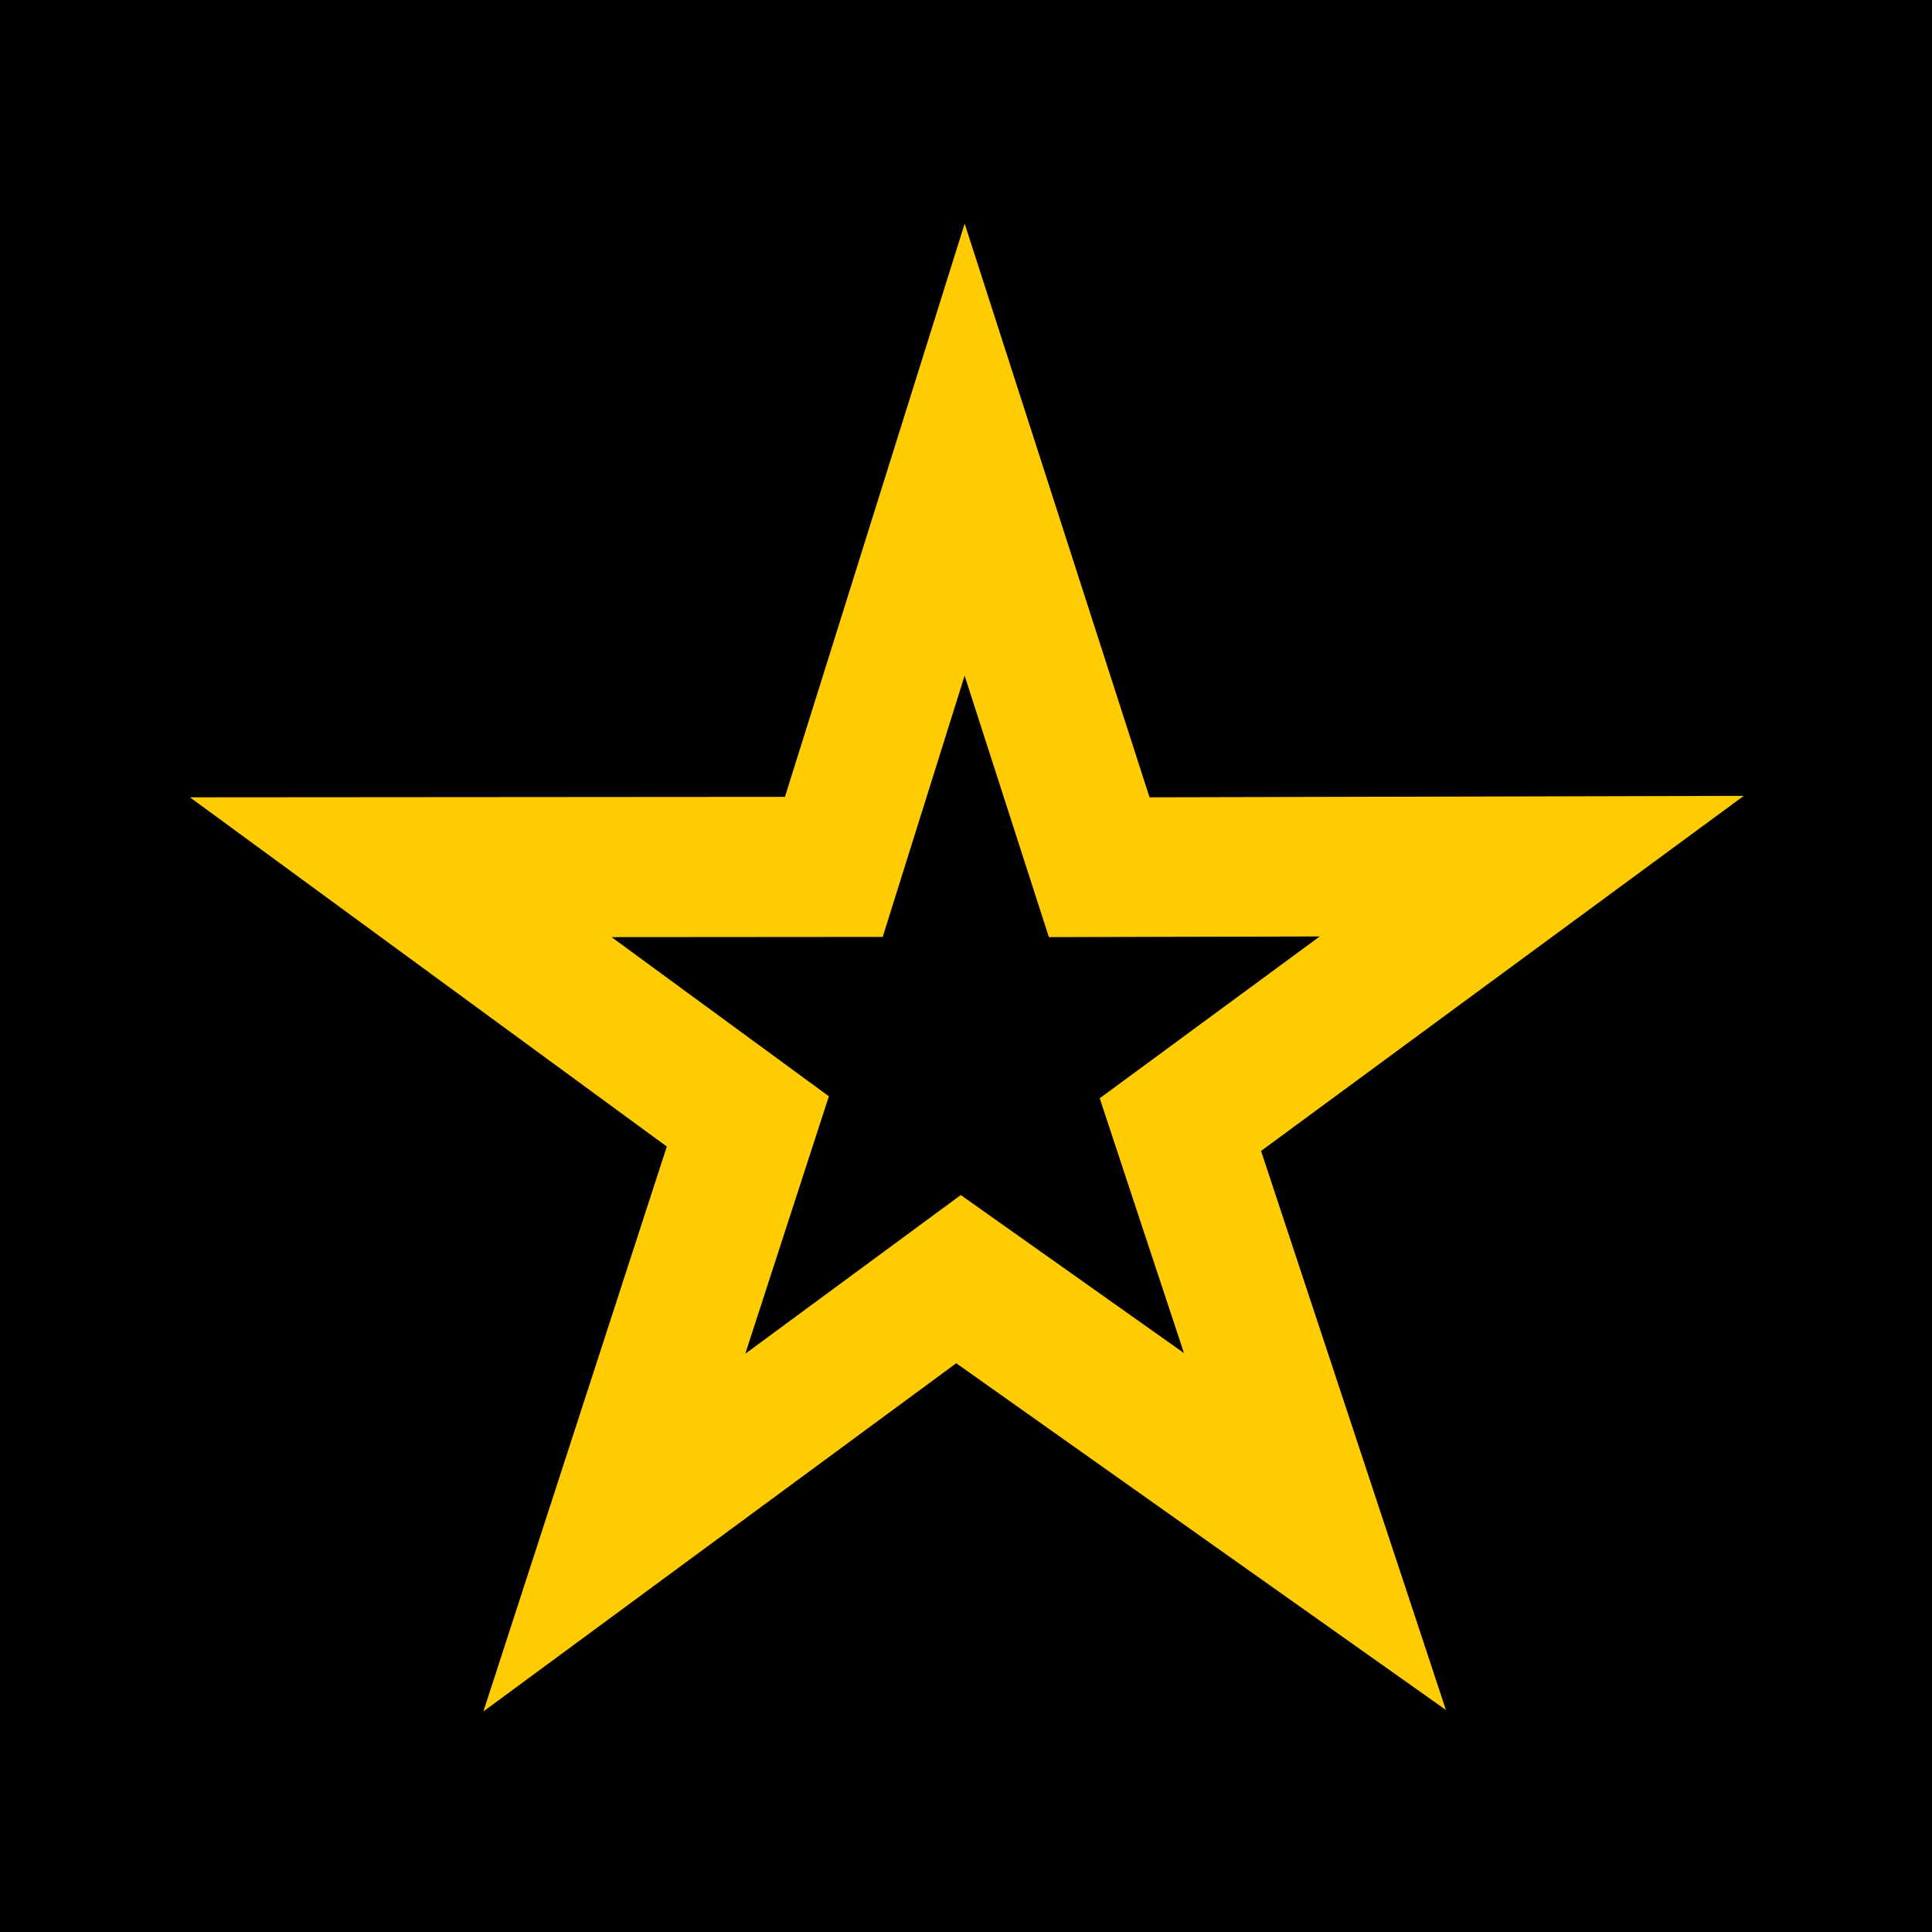 <svg width="1024" height="1024" viewBox="0 0 1024 1024" fill="none" xmlns="http://www.w3.org/2000/svg">
<rect width="1024" height="1024" fill="white"/>
<rect width="1024" height="1024" fill="black"/>
<path d="M609.28 422.596L924.245 421.819L668.384 610.02L766.374 906.32L506.825 722.544L256.209 907.097L353.42 607.686L100.671 422.596L416.029 422.363L511.291 118.52L609.28 422.596Z" fill="#FFCC02"/>
<path d="M511.271 358.115L555.93 496.698L699.475 496.343L582.867 582.116L627.525 717.154L509.236 633.399L395.018 717.509L439.322 581.052L324.131 496.698L467.856 496.591L511.271 358.115Z" fill="black"/>
</svg>
